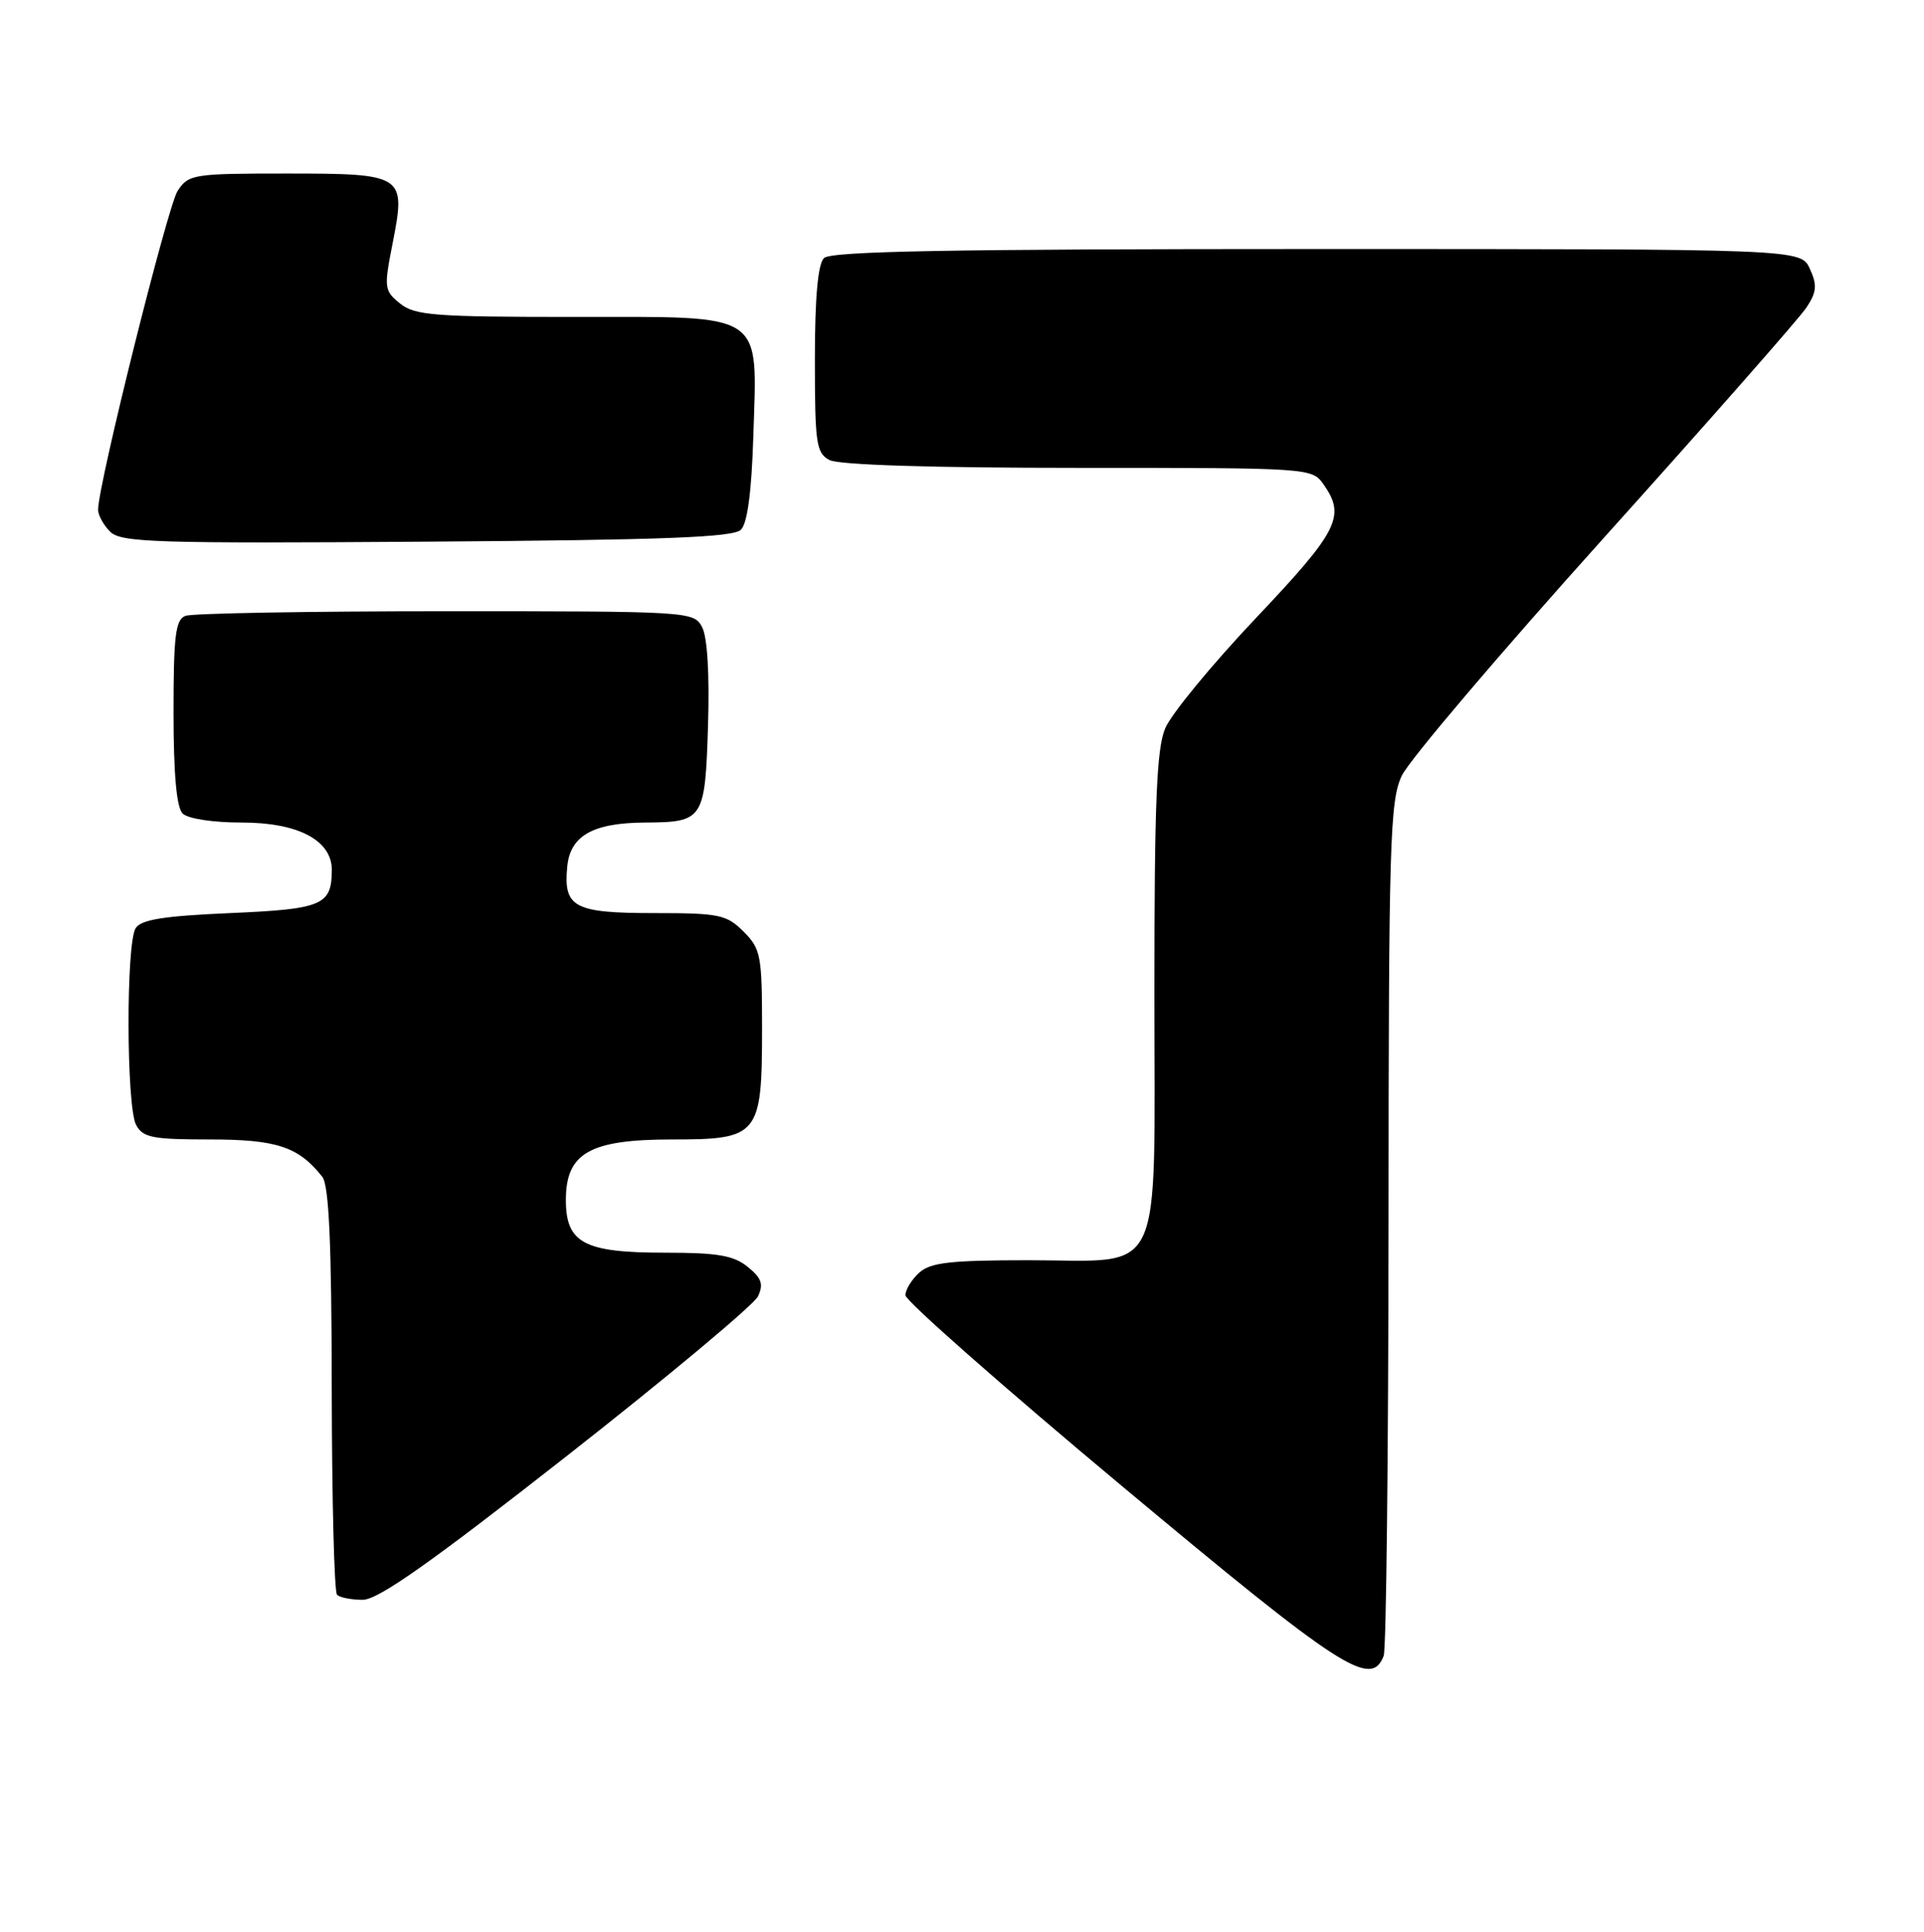 <?xml version="1.0" encoding="UTF-8" standalone="no"?>
<!DOCTYPE svg PUBLIC "-//W3C//DTD SVG 1.1//EN" "http://www.w3.org/Graphics/SVG/1.1/DTD/svg11.dtd" >
<svg xmlns="http://www.w3.org/2000/svg" xmlns:xlink="http://www.w3.org/1999/xlink" version="1.1" viewBox="0 0 255 256">
 <g >
 <path fill="currentColor"
d=" M 183.39 219.42 C 183.73 218.55 184.01 192.79 184.03 162.17 C 184.05 111.60 184.21 106.16 185.78 102.81 C 186.72 100.78 198.82 86.55 212.65 71.18 C 226.48 55.81 238.53 42.12 239.43 40.74 C 240.78 38.69 240.86 37.78 239.87 35.62 C 238.68 33.00 238.68 33.00 174.54 33.00 C 125.99 33.00 110.11 33.29 109.20 34.20 C 108.40 35.00 108.00 39.46 108.00 47.66 C 108.00 58.77 108.18 60.03 109.93 60.96 C 111.15 61.61 123.41 62.00 142.88 62.00 C 173.79 62.00 173.89 62.01 175.44 64.22 C 178.38 68.41 177.38 70.37 166.43 81.93 C 160.62 88.07 155.22 94.63 154.43 96.52 C 153.29 99.23 153.00 106.40 153.00 131.47 C 153.00 170.26 154.53 167.00 136.33 167.00 C 125.94 167.00 123.33 167.30 121.83 168.65 C 120.82 169.57 120.00 170.91 120.00 171.64 C 120.00 172.37 132.94 183.77 148.75 196.97 C 177.81 221.23 181.72 223.77 183.39 219.42 Z  M 75.16 192.91 C 88.55 182.41 99.93 172.90 100.46 171.79 C 101.22 170.17 100.94 169.37 99.10 167.88 C 97.23 166.36 95.10 166.00 88.11 166.00 C 77.41 166.00 75.00 164.72 75.00 159.02 C 75.00 152.79 78.15 151.00 89.08 151.00 C 100.59 151.00 101.00 150.49 101.00 136.23 C 101.00 126.61 100.83 125.74 98.55 123.45 C 96.29 121.20 95.34 121.00 86.67 121.00 C 76.07 121.00 74.66 120.24 75.18 114.84 C 75.58 110.74 78.57 109.04 85.50 109.00 C 93.25 108.95 93.45 108.64 93.84 96.13 C 94.05 89.32 93.75 84.40 93.05 83.09 C 91.95 81.03 91.40 81.00 59.05 81.00 C 40.96 81.00 25.45 81.27 24.58 81.61 C 23.26 82.11 23.00 84.21 23.00 94.41 C 23.00 102.56 23.40 107.00 24.20 107.80 C 24.89 108.49 28.21 109.00 32.07 109.00 C 39.54 109.00 44.01 111.37 43.98 115.32 C 43.95 119.96 42.73 120.47 30.50 121.00 C 21.70 121.38 18.70 121.86 17.98 123.00 C 16.69 125.03 16.74 146.65 18.04 149.07 C 18.94 150.75 20.19 151.00 27.81 151.00 C 36.68 151.00 39.57 151.96 42.72 155.95 C 43.60 157.08 43.95 164.74 43.97 184.08 C 43.99 198.70 44.30 210.97 44.67 211.33 C 45.03 211.70 46.57 212.00 48.07 212.00 C 50.11 212.00 57.03 207.13 75.16 192.91 Z  M 98.20 70.20 C 99.06 69.34 99.61 65.19 99.84 57.91 C 100.36 41.11 101.69 42.00 76.09 42.00 C 57.55 42.00 54.98 41.80 53.02 40.22 C 50.91 38.51 50.87 38.16 52.04 32.22 C 53.82 23.15 53.59 23.00 37.90 23.00 C 25.60 23.00 24.98 23.10 23.54 25.30 C 22.21 27.33 13.00 64.24 13.00 67.55 C 13.00 68.27 13.72 69.58 14.60 70.46 C 16.03 71.89 20.62 72.03 56.55 71.78 C 87.98 71.56 97.19 71.21 98.20 70.20 Z "/>
</g>
</svg>